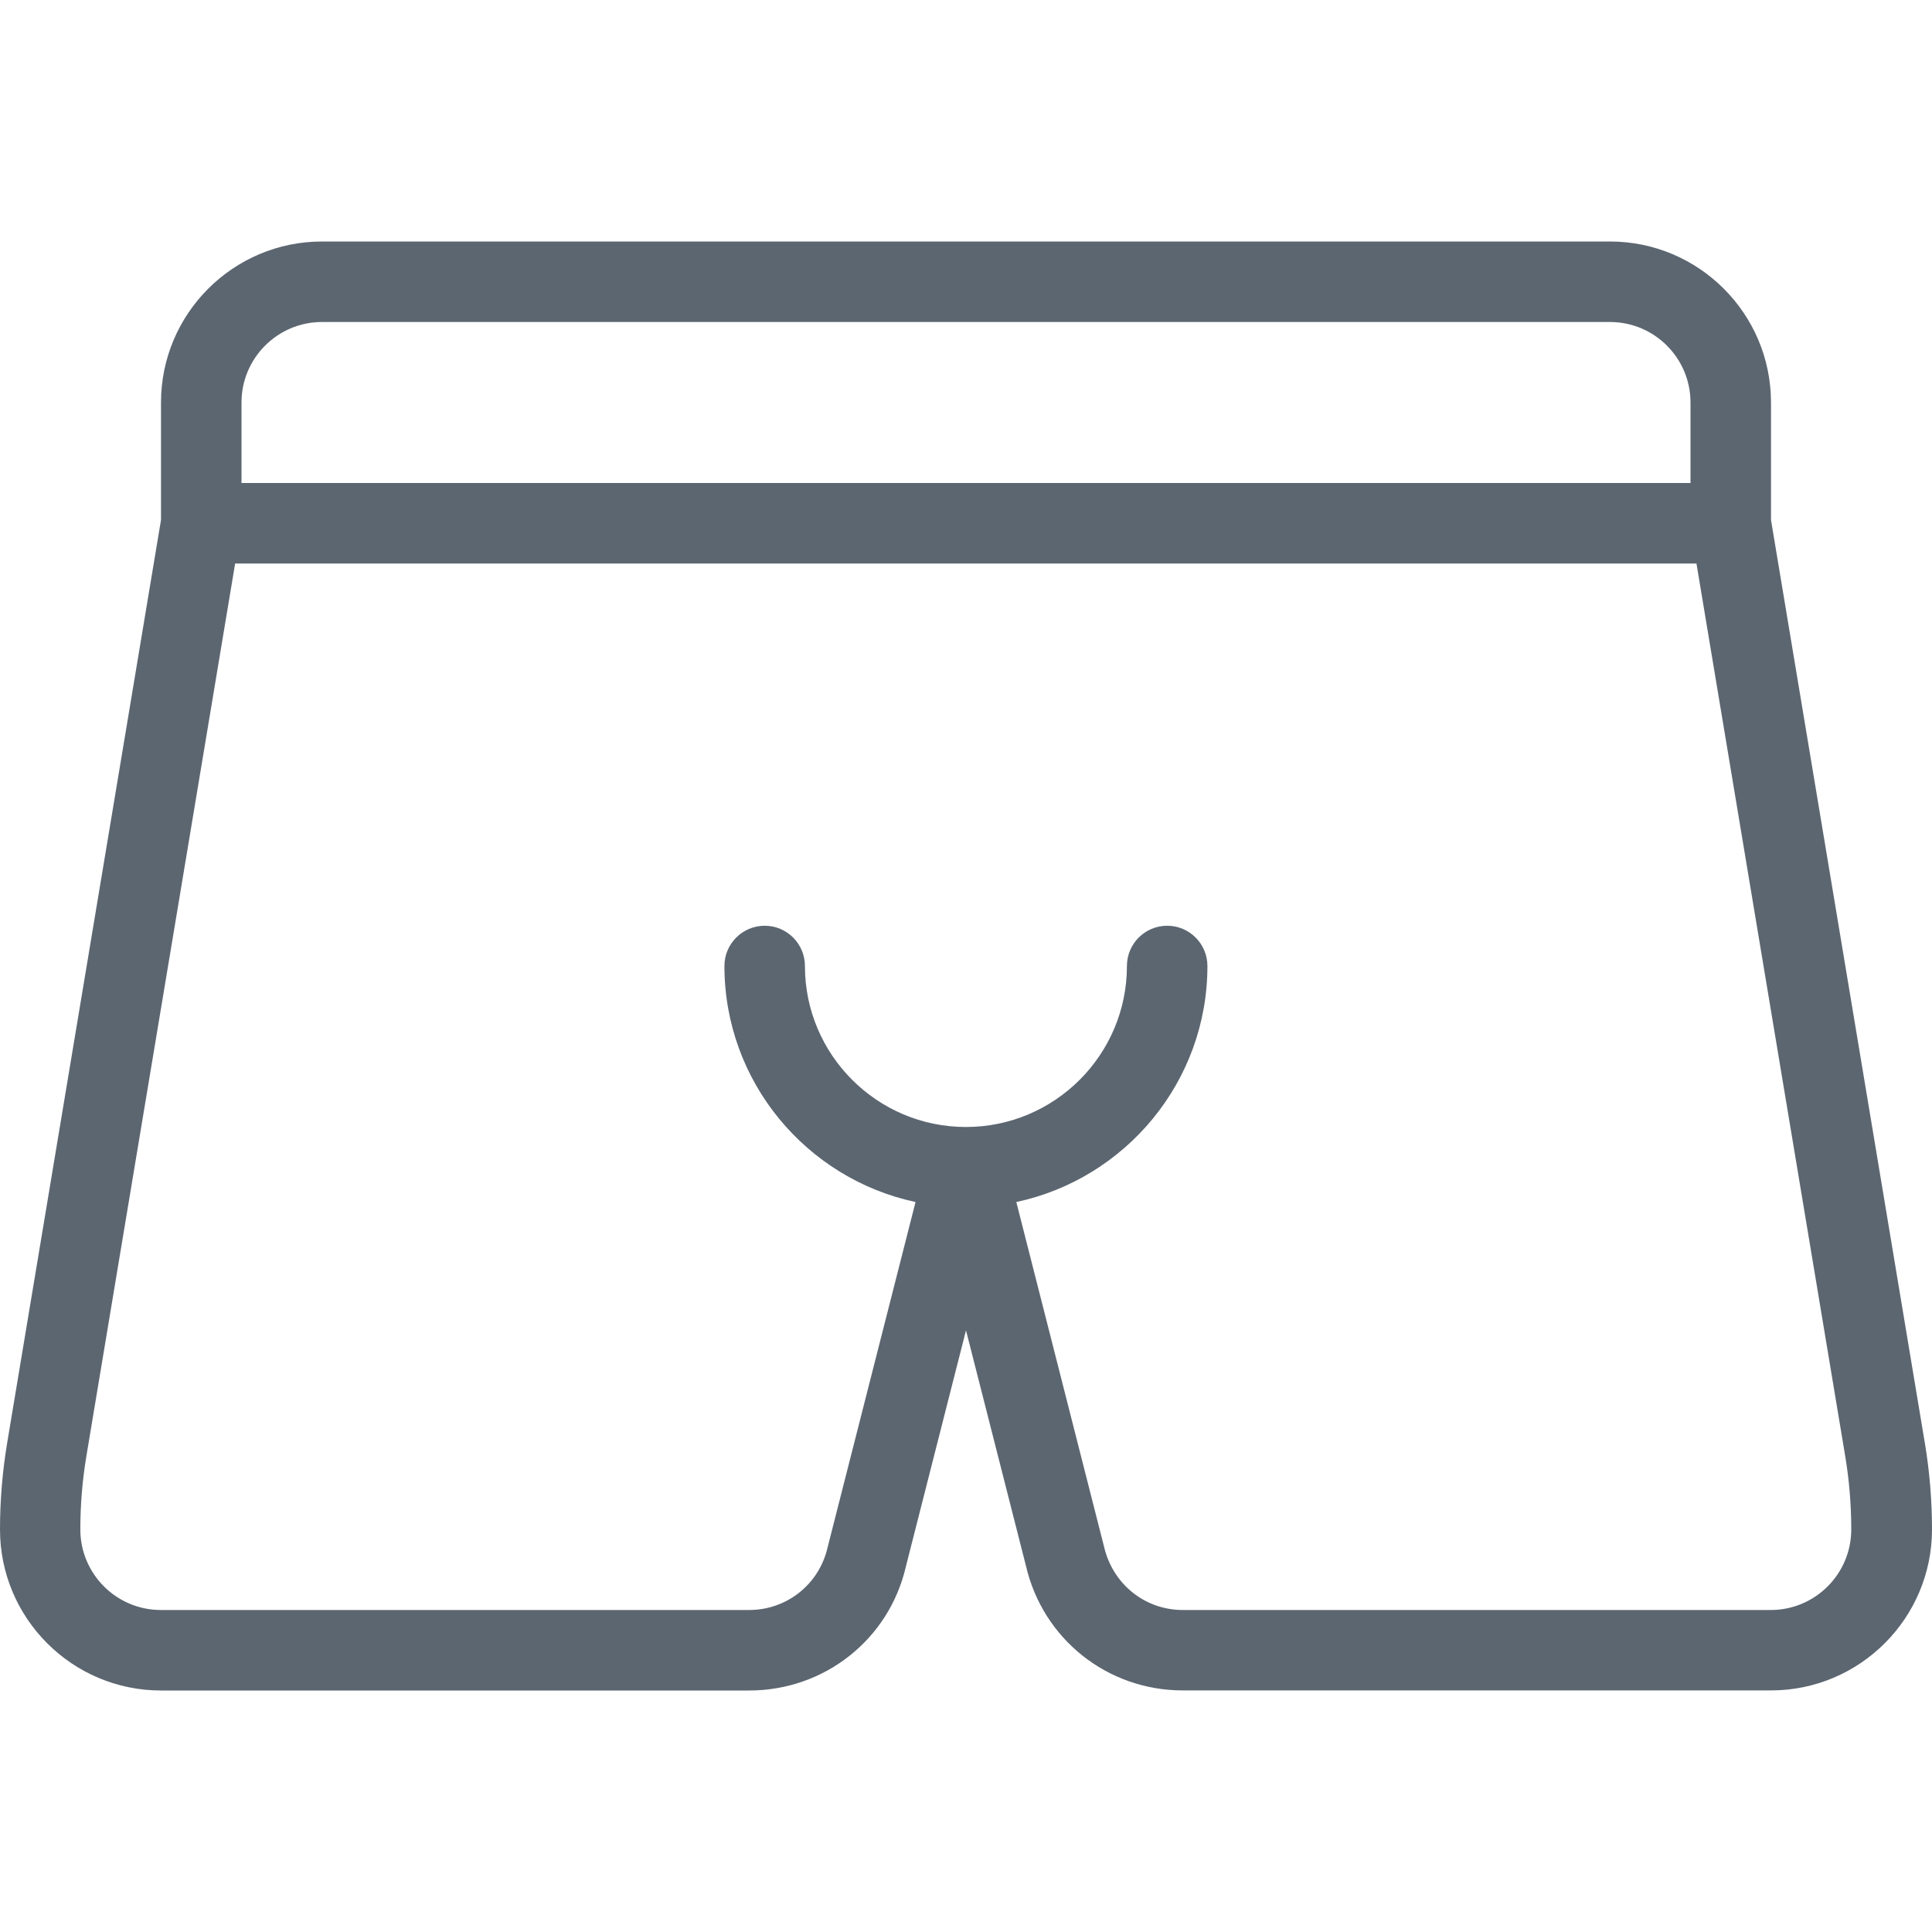 <svg xmlns="http://www.w3.org/2000/svg" viewBox="0 0 24 24"><path fill="#5c6671" d="M23.911 17.925L22 6.459V5c0-1.103-.897-2-2-2H4c-1.103 0-2 .897-2 2v1.459L.089 17.925C.03 18.279 0 18.64 0 19c0 1.103.897 2 2 2h7.307c.937 0 1.738-.637 1.946-1.539L12 16.526l.744 2.923c.211.913 1.013 1.55 1.949 1.55H22c1.103 0 2-.897 2-2 0-.36-.03-.722-.089-1.075zM3 5c0-.551.448-1 1-1h16c.552 0 1 .449 1 1v1H3V5zm19 15h-7.307c-.469 0-.869-.319-.978-.786l-1.09-4.282c1.355-.289 2.374-1.493 2.374-2.932 0-.276-.224-.5-.5-.5s-.5.224-.5.5c0 1.103-.897 2-2 2s-2-.897-2-2c0-.276-.224-.5-.5-.5s-.5.224-.5.5c0 1.439 1.02 2.643 2.374 2.932l-1.093 4.293c-.105.456-.506.775-.975.775H1.998c-.552 0-1-.449-1-1 0-.305.025-.611.075-.911L2.921 7h18.153l1.848 11.089c.05.3.075.606.075.911 0 .551-.448 1-1 1z"/></svg>